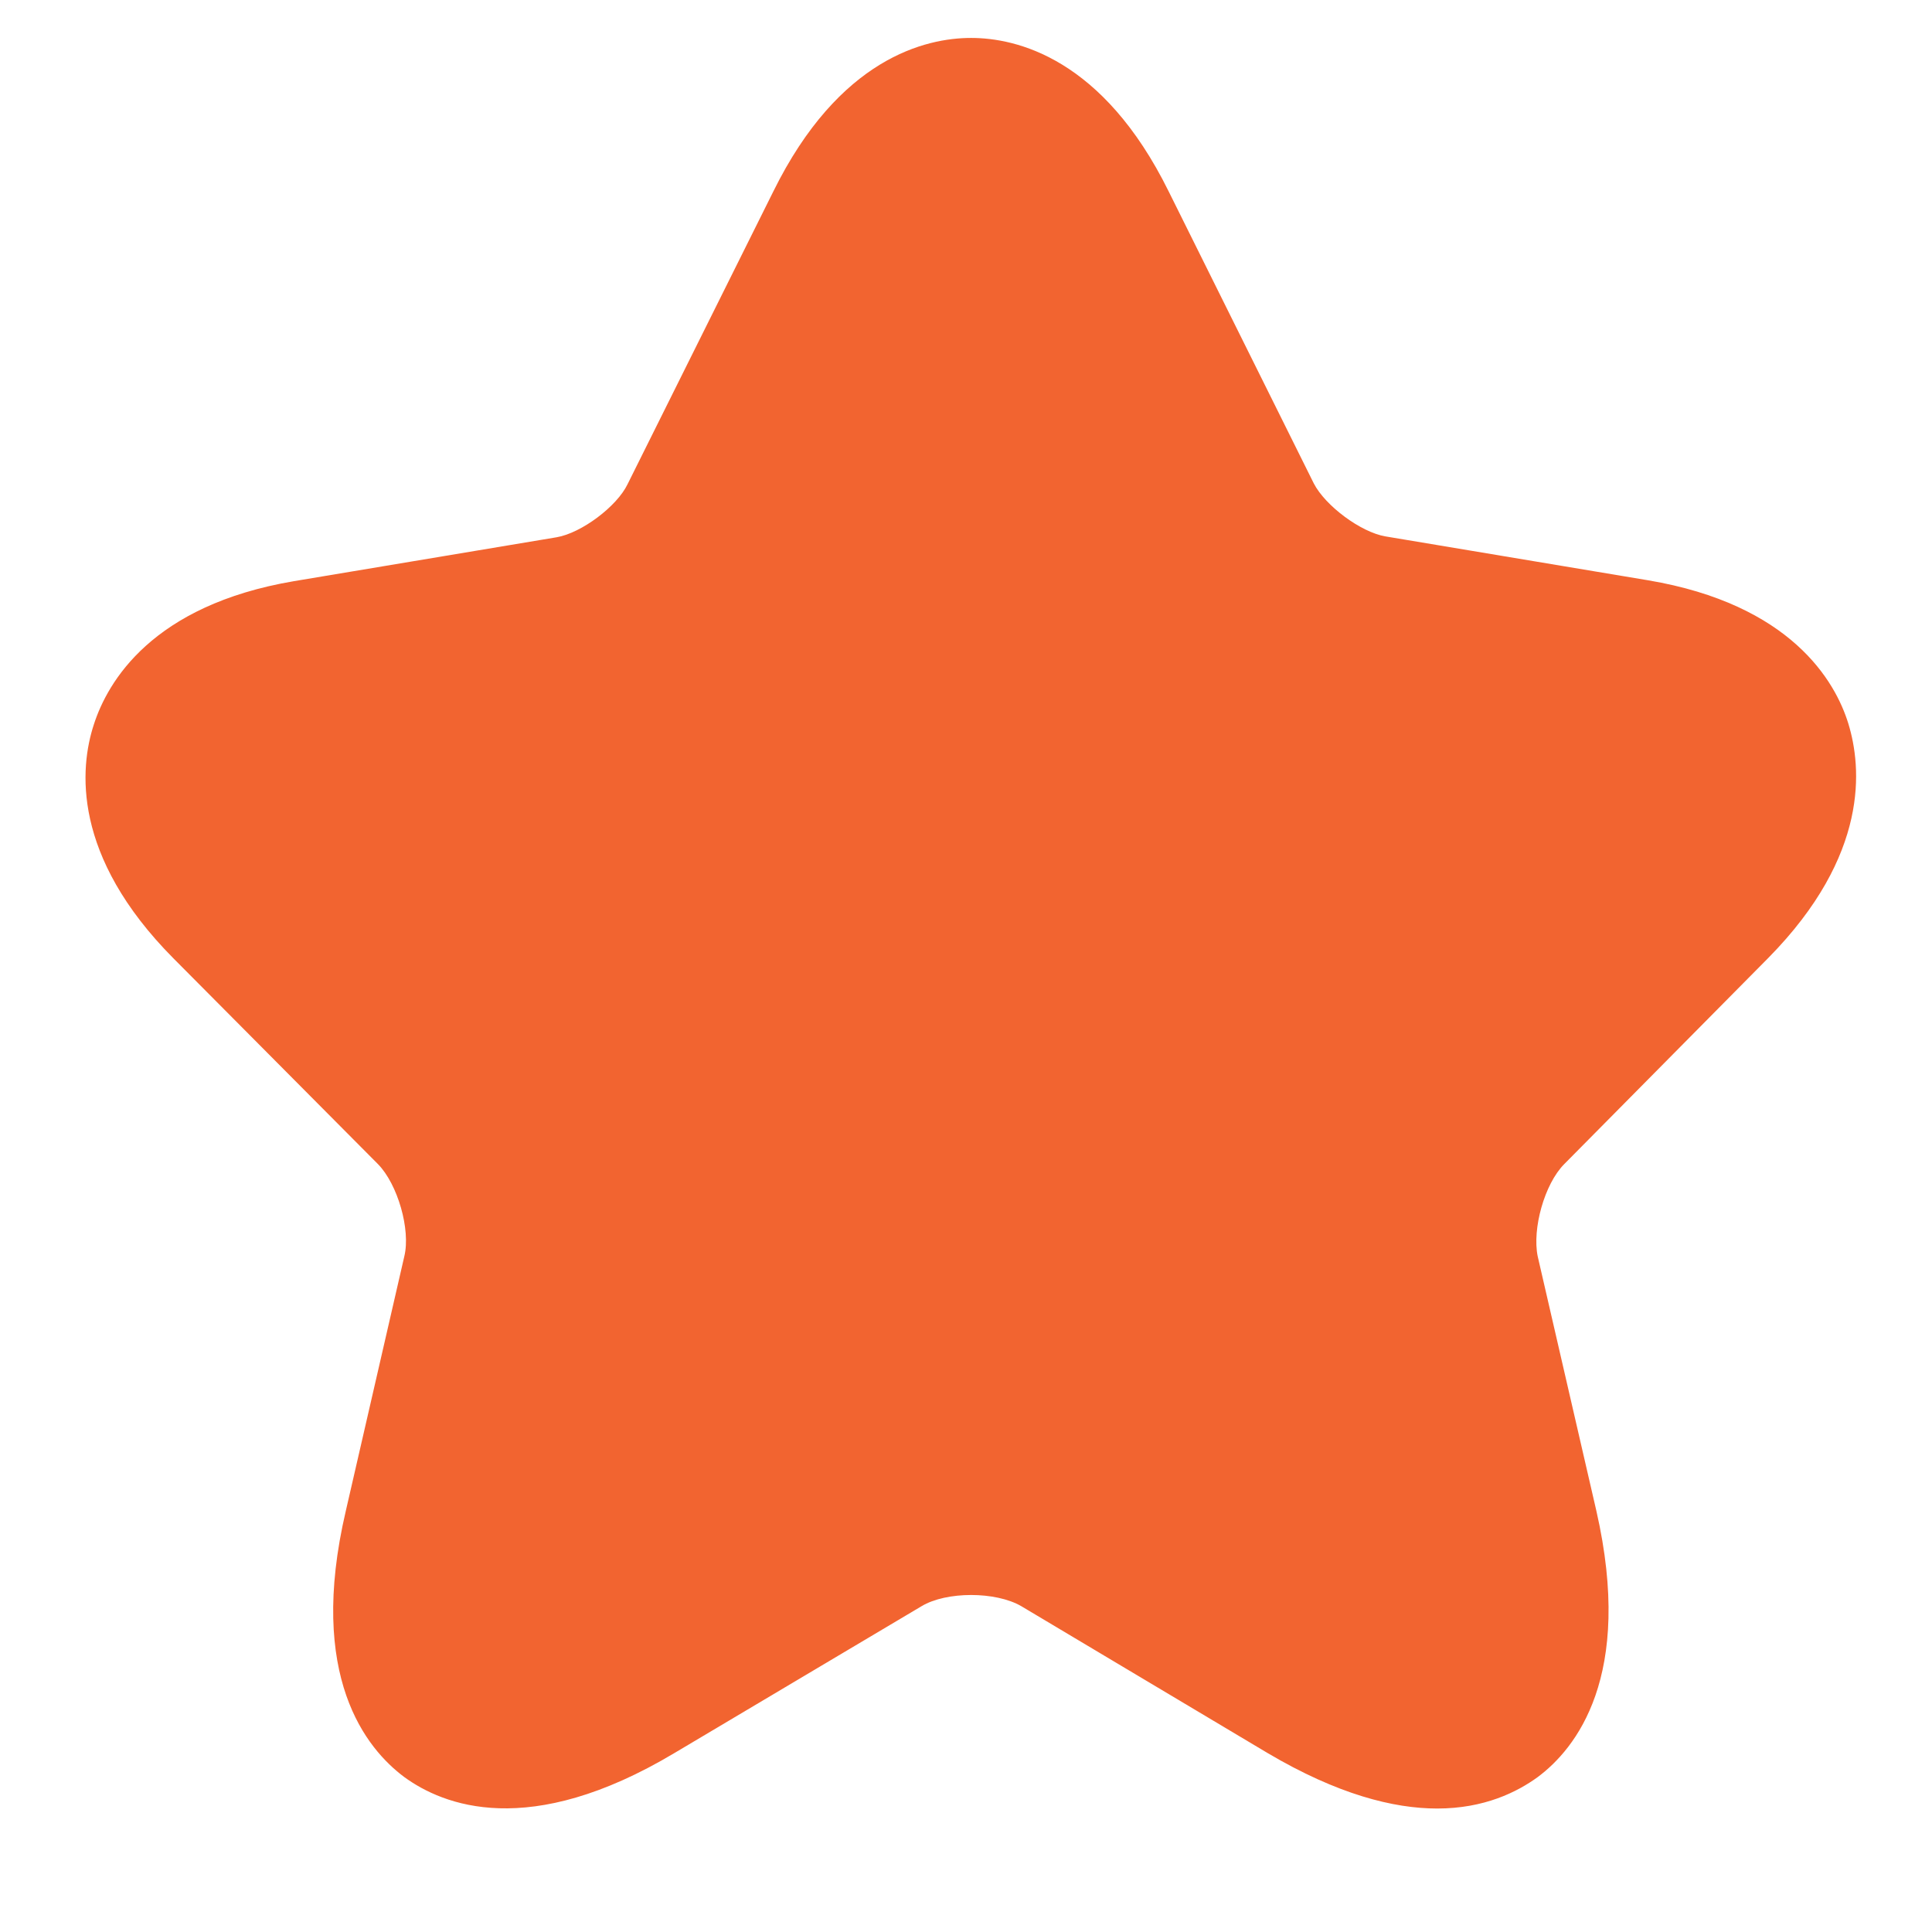 <svg width="11" height="11" viewBox="0 0 11 11" fill="none" xmlns="http://www.w3.org/2000/svg">
<path d="M8.183 10.297C7.935 10.297 7.616 10.217 7.217 9.981L5.815 9.145C5.669 9.06 5.388 9.06 5.247 9.145L3.84 9.981C3.01 10.477 2.522 10.278 2.302 10.118C2.086 9.957 1.748 9.546 1.969 8.602L2.302 7.153C2.339 7.001 2.264 6.742 2.152 6.628L0.988 5.457C0.407 4.872 0.454 4.371 0.534 4.126C0.613 3.88 0.867 3.446 1.673 3.309L3.169 3.059C3.31 3.035 3.512 2.884 3.573 2.757L4.403 1.09C4.778 0.33 5.271 0.216 5.529 0.216C5.787 0.216 6.279 0.33 6.654 1.09L7.48 2.752C7.545 2.879 7.747 3.03 7.888 3.054L9.384 3.304C10.195 3.441 10.449 3.876 10.524 4.121C10.599 4.367 10.646 4.867 10.069 5.453L8.906 6.628C8.793 6.742 8.723 6.997 8.755 7.153L9.089 8.602C9.304 9.546 8.971 9.957 8.755 10.118C8.638 10.203 8.451 10.297 8.183 10.297ZM5.529 8.371C5.758 8.371 5.988 8.427 6.171 8.536L7.574 9.372C7.982 9.617 8.24 9.617 8.338 9.546C8.437 9.476 8.507 9.225 8.404 8.763L8.071 7.313C7.982 6.921 8.127 6.416 8.408 6.128L9.572 4.957C9.801 4.726 9.905 4.499 9.858 4.343C9.806 4.187 9.59 4.06 9.271 4.008L7.775 3.758C7.414 3.696 7.02 3.403 6.856 3.073L6.03 1.411C5.88 1.109 5.693 0.929 5.529 0.929C5.364 0.929 5.177 1.109 5.031 1.411L4.201 3.073C4.037 3.403 3.643 3.696 3.282 3.758L1.791 4.008C1.472 4.06 1.256 4.187 1.204 4.343C1.153 4.499 1.261 4.73 1.49 4.957L2.654 6.128C2.935 6.411 3.08 6.921 2.991 7.313L2.658 8.763C2.55 9.23 2.625 9.476 2.724 9.546C2.822 9.617 3.076 9.613 3.488 9.372L4.891 8.536C5.069 8.427 5.299 8.371 5.529 8.371Z" fill="#F26430"/>
<path d="M8.414 6.937L9.666 5.257L10.5 4.417L10.083 3.997L8.414 3.577L7.162 3.157L6.745 1.896L5.91 0.636H5.493L5.076 1.056L4.241 1.896L3.824 3.157L2.99 3.577H1.321L0.904 4.417L1.321 5.257L2.573 6.937V7.357L2.155 9.457L2.573 9.877H2.99L4.241 9.457L5.493 8.617L5.91 9.037L7.579 9.877H8.414L8.831 9.457L8.414 6.937Z" fill="#F26430"/>
</svg>
